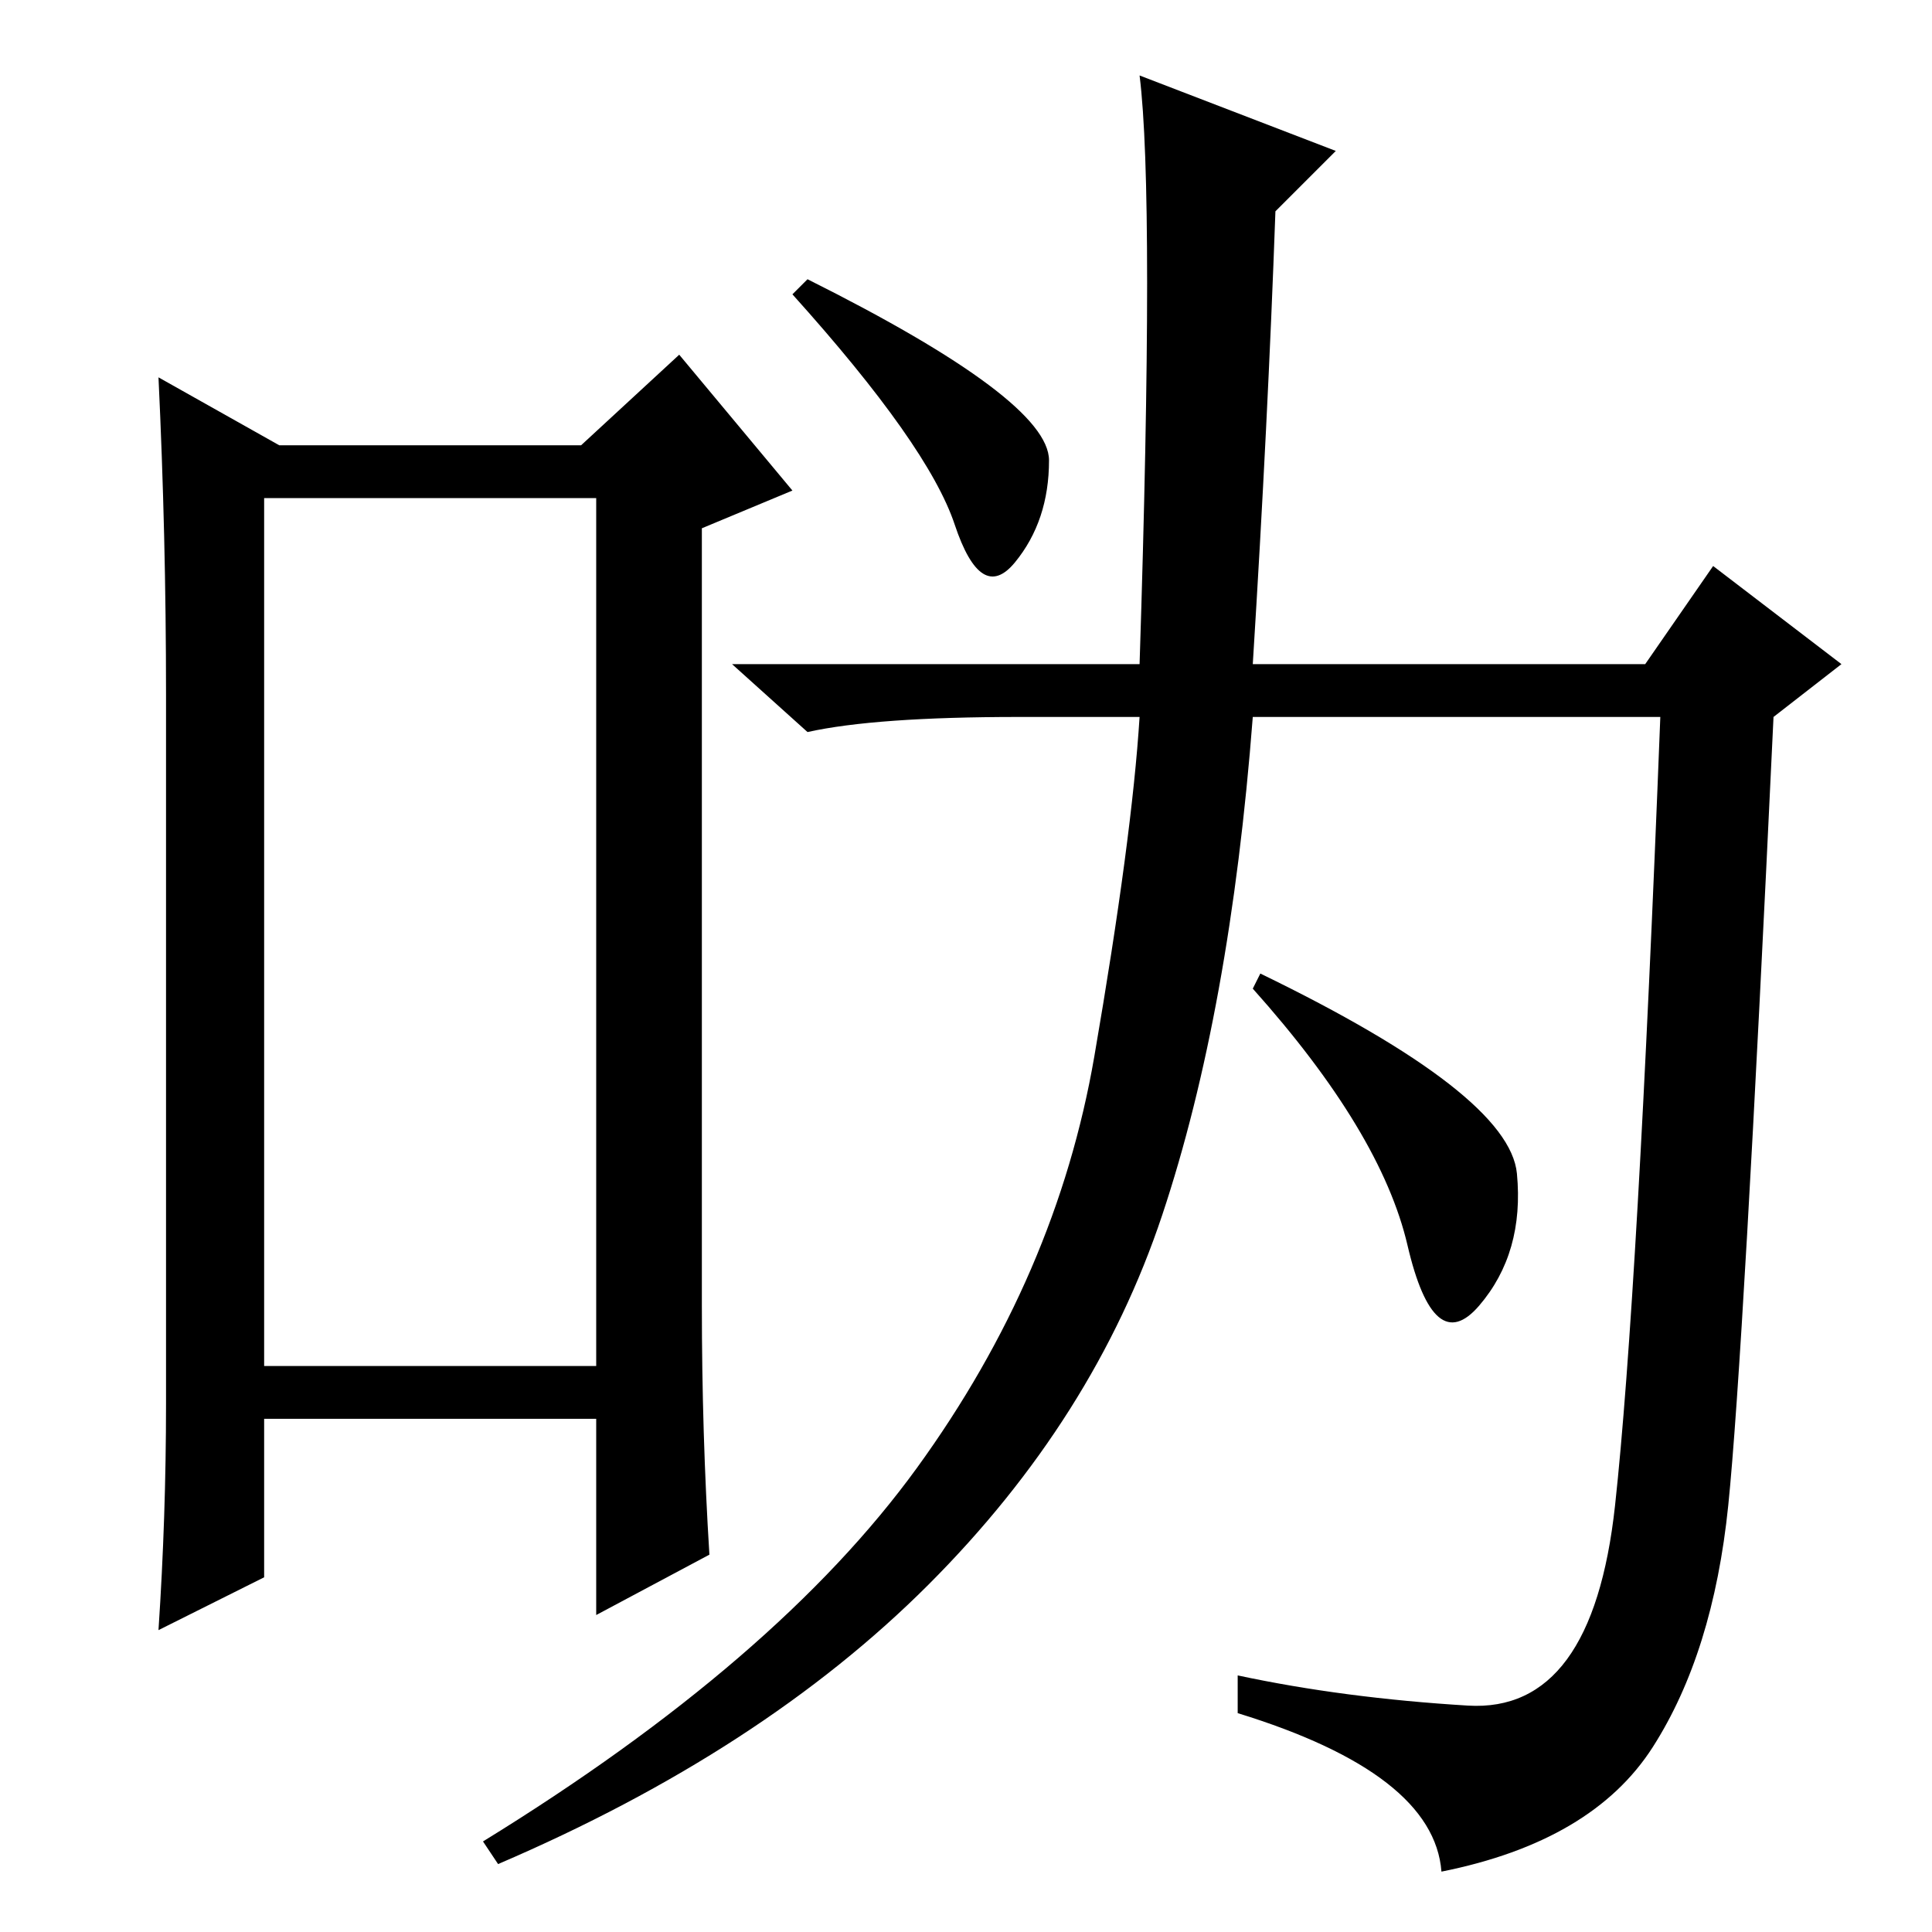 <?xml version="1.0" standalone="no"?>
<!DOCTYPE svg PUBLIC "-//W3C//DTD SVG 1.1//EN" "http://www.w3.org/Graphics/SVG/1.1/DTD/svg11.dtd" >
<svg xmlns="http://www.w3.org/2000/svg" xmlns:xlink="http://www.w3.org/1999/xlink" version="1.1" viewBox="0 -36 256 256">
  <g transform="matrix(1 0 0 -1 0 220)">
   <path fill="currentColor"
d="M35 190v-115h44v115h-44zM22 70v94q0 21 -1 42l16 -9h40l13 12l15 -18l-12 -5v-103q0 -17 1 -33l-15 -8v26h-44v-21l-14 -7q1 15 1 30zM151 246l26 -10l-8 -8q-1 -28 -3 -60h52l9 13l17 -13l-9 -7q-4 -85 -6 -104.5t-10 -32t-28 -16.5q-1 13 -27 21v5q14 -3 30.5 -4
t19.5 26.5t6 104.5h-54q-3 -39 -12 -66t-31 -49t-57 -37l-2 3q39 24 57.5 49.5t23.5 54.5t6 45h-16q-19 0 -28 -2l-10 9h54q2 62 0 78zM107 219q32 -16 32 -24t-4.5 -13.5t-8 5t-21.5 30.5zM167 127q33 -16 34 -26.5t-5 -17.5t-9.5 8t-20.5 34z" />
  </g>

</svg>
